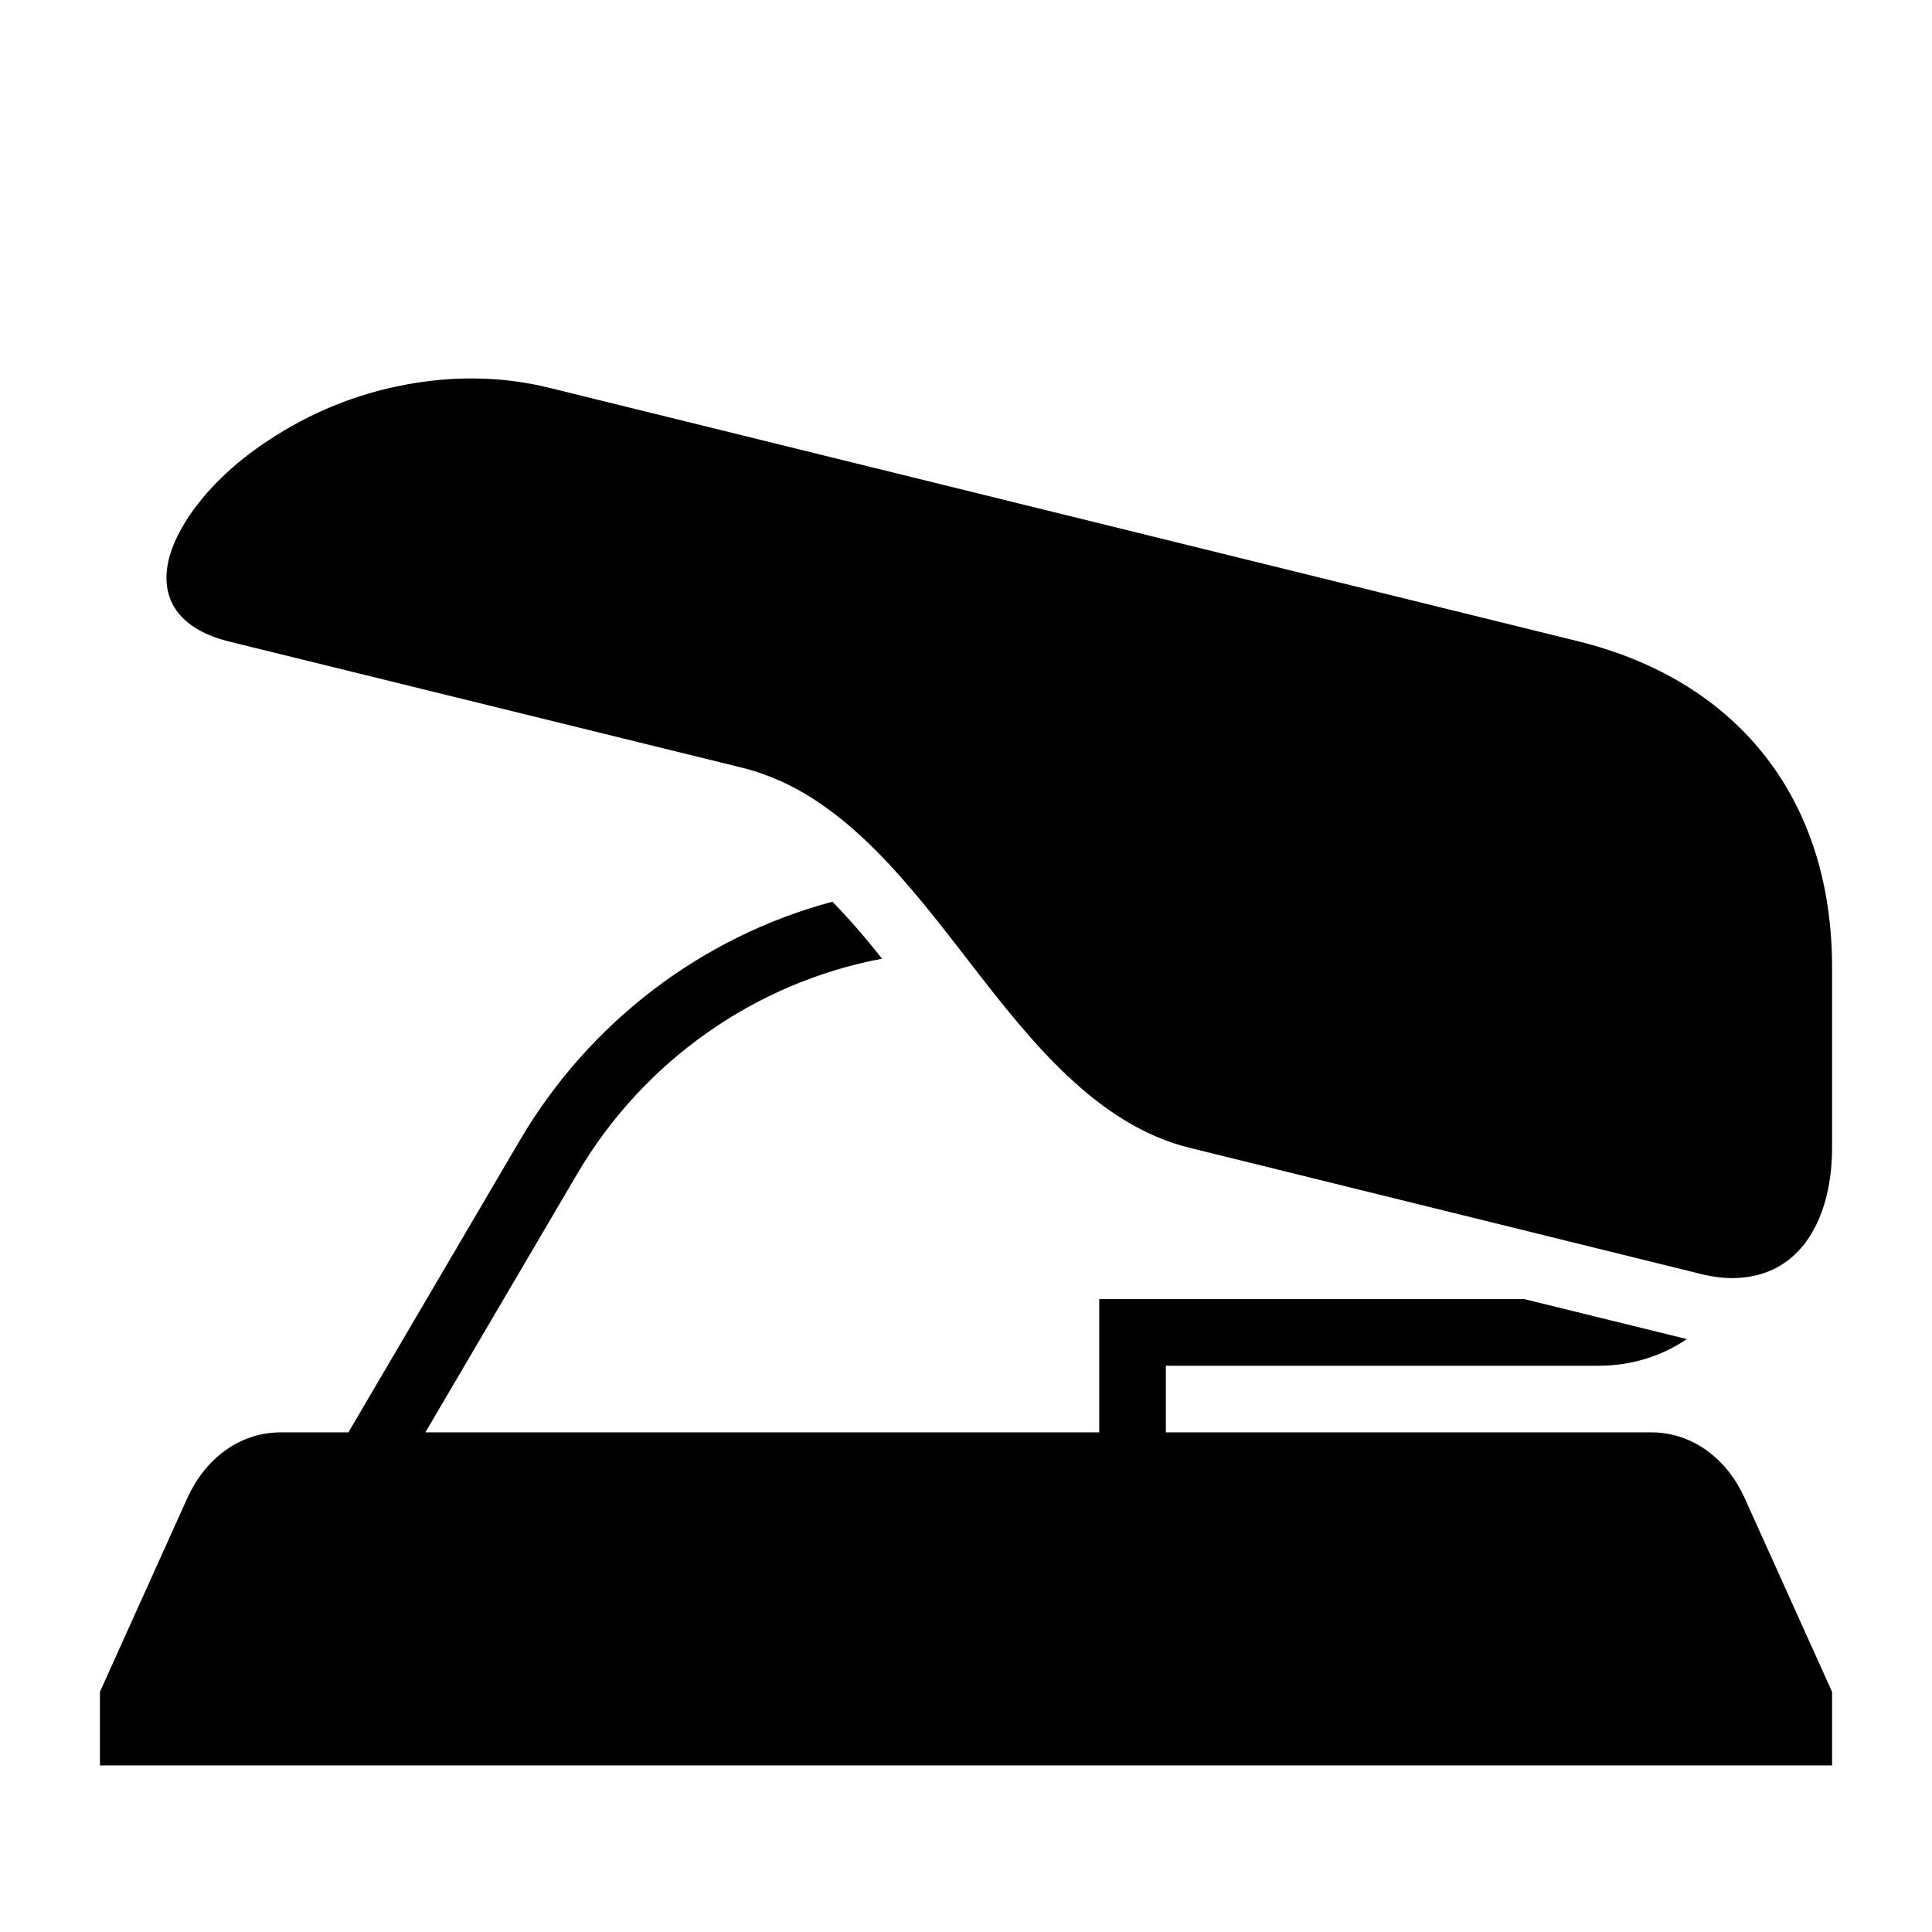 <?xml version="1.0" encoding="UTF-8"?>
<!DOCTYPE svg PUBLIC "-//W3C//DTD SVG 1.1//EN" "http://www.w3.org/Graphics/SVG/1.1/DTD/svg11.dtd">
<svg xmlns="http://www.w3.org/2000/svg" xml:space="preserve" width="580px" height="580px" shape-rendering="geometricPrecision" text-rendering="geometricPrecision" image-rendering="optimizeQuality" fill-rule="nonzero" clip-rule="nonzero" viewBox="0 0 5800 5800" xmlns:xlink="http://www.w3.org/1999/xlink">
	<title>hole_punch icon</title>
	<desc>hole_punch icon from the IconExperience.com I-Collection. Copyright by INCORS GmbH (www.incors.com).</desc>
		<path id="curve29"  d="M844 4300l202 0 516 -879c207,-351 544,-609 937,-714 53,54 103,113 149,171 -382,72 -716,308 -914,644l-457 778 2023 0 0 -400 1276 0 488 120c-75,51 -166,80 -264,80l-1300 0 0 200 1456 0c128,0 229,82 281,196l263 583 0 221 -5200 0 0 -221 263 -583c52,-114 153,-196 281,-196z"/>
	<path id="curve28"  d="M2229 2305l-1545 -380c-126,-32 -212,-111 -176,-251 11,-42 33,-82 50,-110 30,-47 66,-90 106,-129 44,-43 93,-81 142,-113 123,-82 264,-140 411,-167 142,-27 289,-26 431,9l3089 761c486,120 763,479 763,979l0 543c0,192 -82,389 -300,390 -29,0 -57,-4 -84,-10l-1544 -381c-279,-68 -480,-324 -647,-539 -161,-207 -340,-452 -579,-561 -38,-17 -77,-31 -117,-41z"/>
</svg>